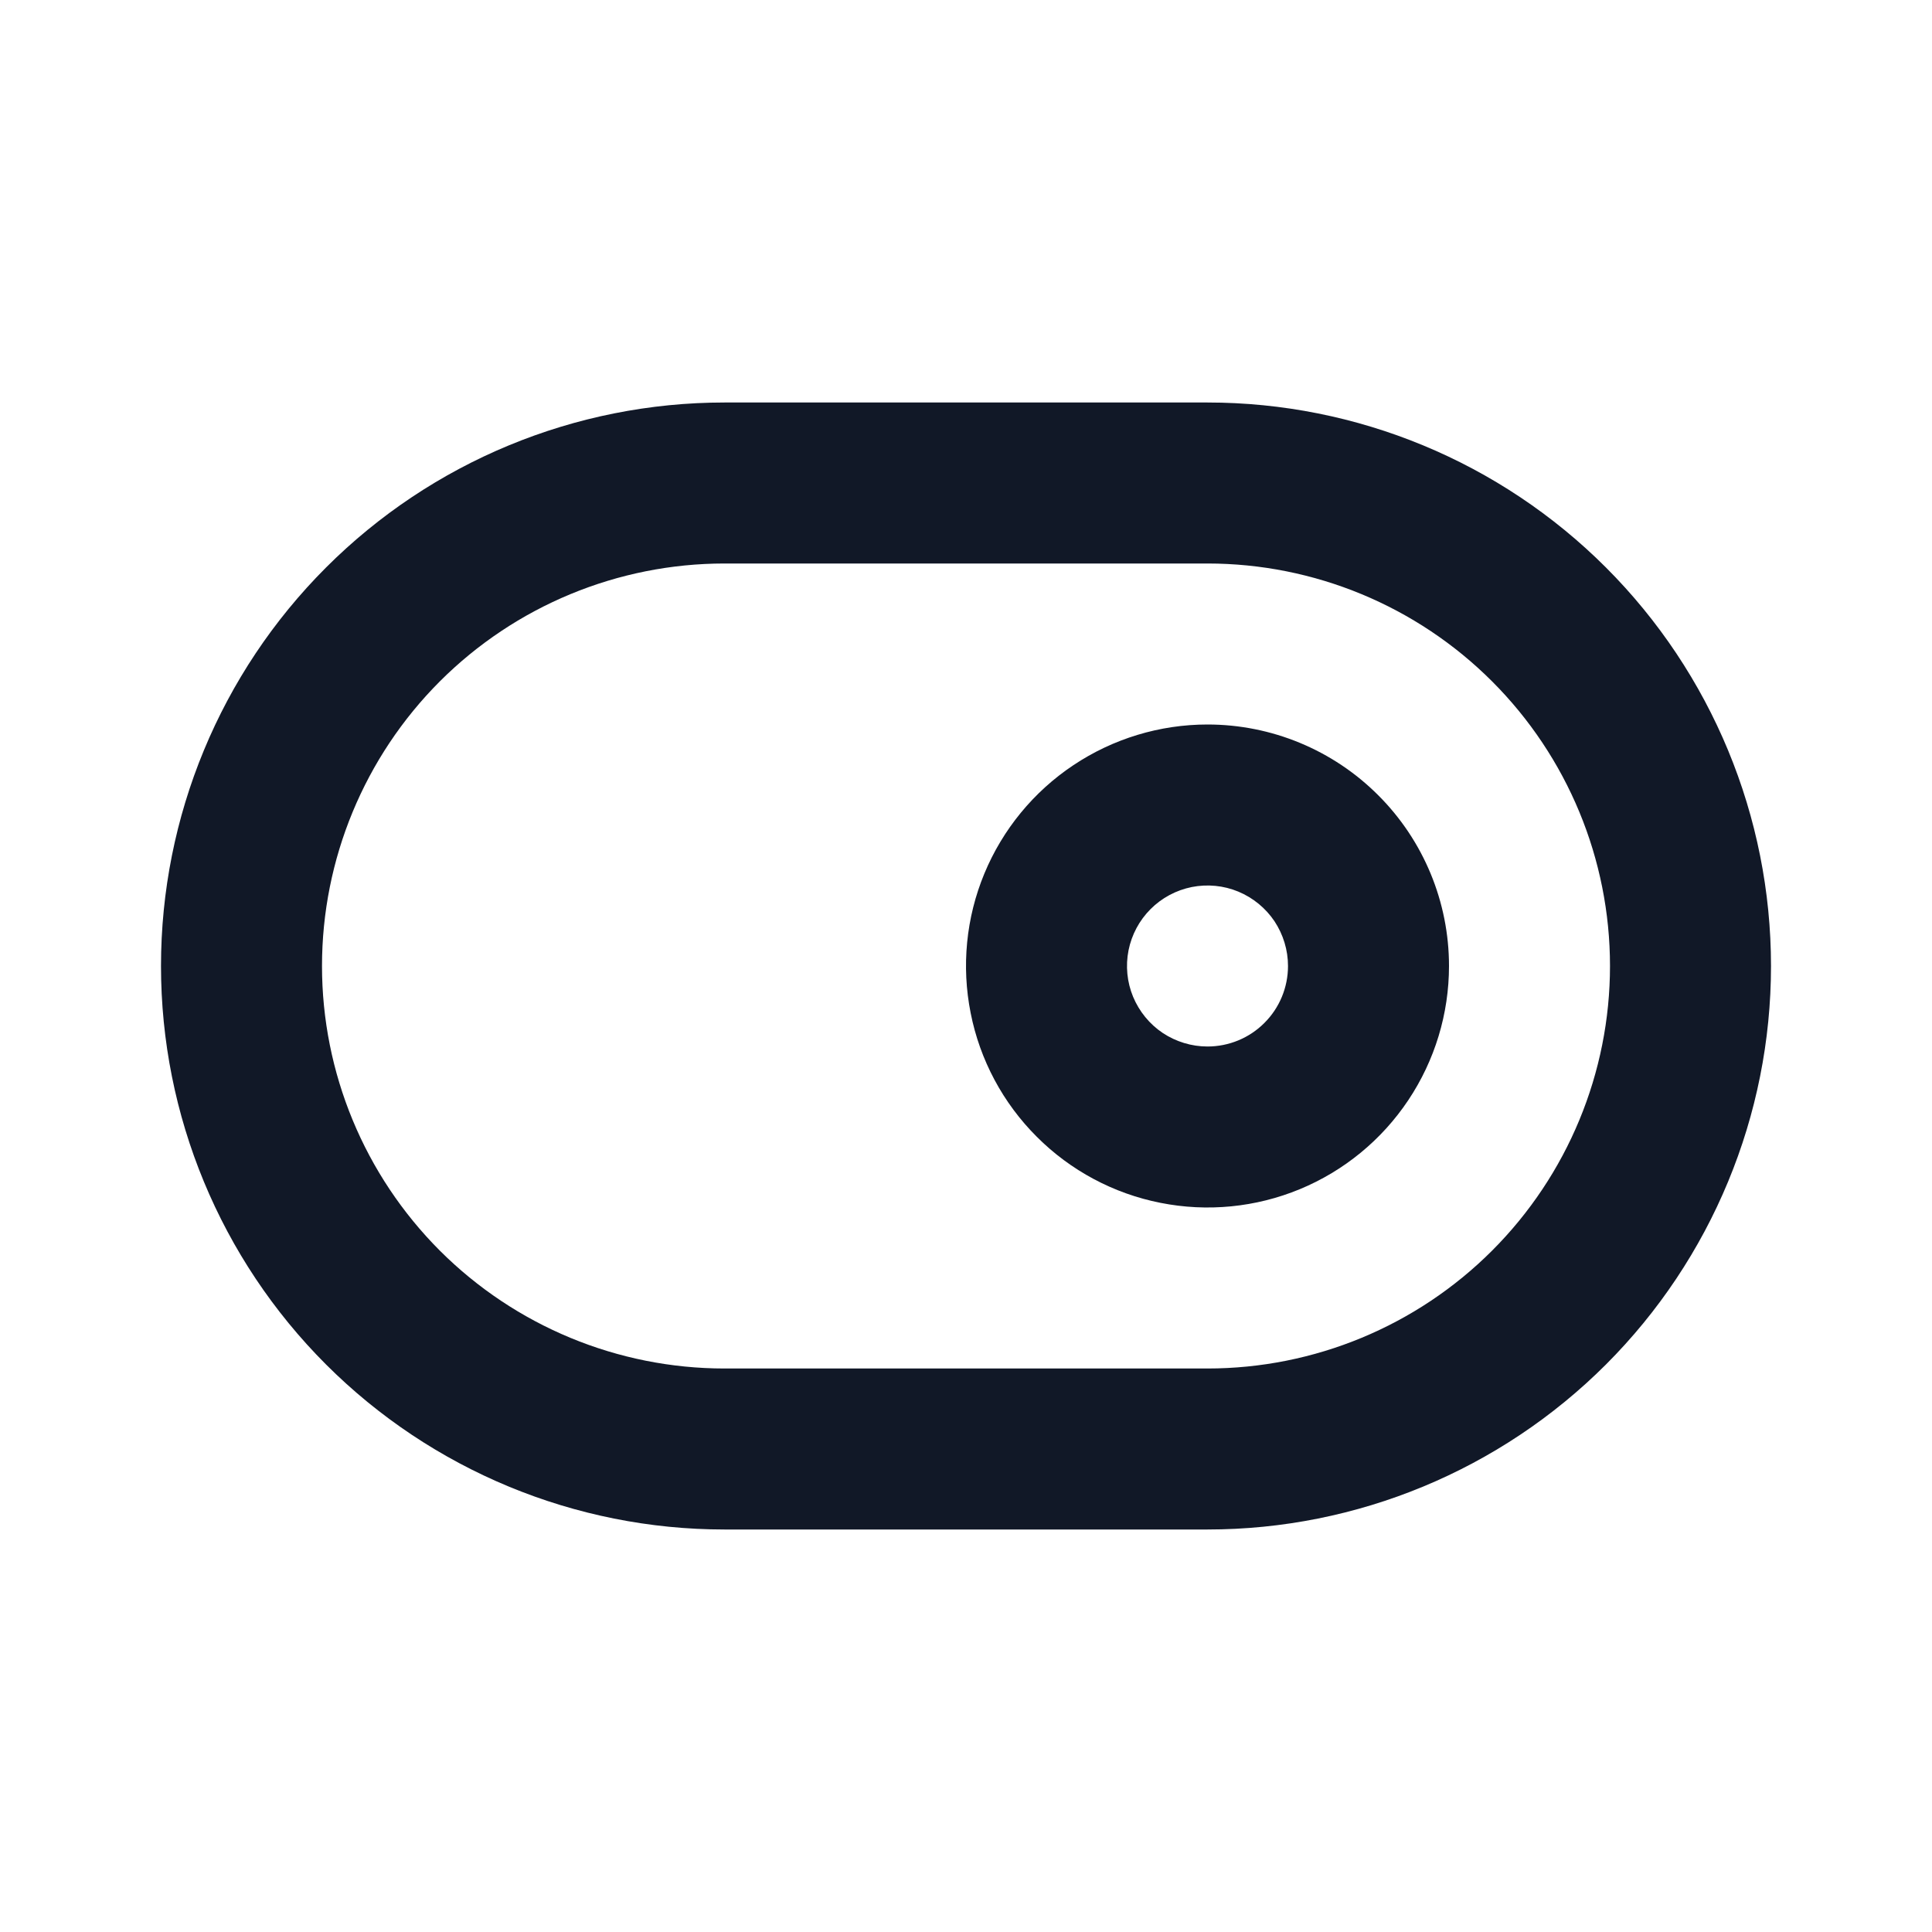 <svg width="24" height="24" viewBox="0 0 24 24" fill="none" xmlns="http://www.w3.org/2000/svg">
<g clip-path="url(#clip0_1_5505)">
<path d="M15 5H9C7.143 5 5.363 5.737 4.05 7.05C2.737 8.363 2 10.143 2 12C2 13.857 2.737 15.637 4.05 16.95C5.363 18.262 7.143 19 9 19H15C16.857 19 18.637 18.262 19.95 16.95C21.262 15.637 22 13.857 22 12C22 10.143 21.262 8.363 19.95 7.05C18.637 5.737 16.857 5 15 5ZM15 17H9C7.674 17 6.402 16.473 5.464 15.536C4.527 14.598 4 13.326 4 12C4 10.674 4.527 9.402 5.464 8.464C6.402 7.527 7.674 7 9 7H15C16.326 7 17.598 7.527 18.535 8.464C19.473 9.402 20 10.674 20 12C20 13.326 19.473 14.598 18.535 15.536C17.598 16.473 16.326 17 15 17Z" fill="#111827"/>
<path d="M15 9C14.407 9 13.827 9.176 13.333 9.506C12.84 9.835 12.455 10.304 12.228 10.852C12.001 11.4 11.942 12.003 12.058 12.585C12.173 13.167 12.459 13.702 12.879 14.121C13.298 14.541 13.833 14.827 14.415 14.942C14.997 15.058 15.6 14.999 16.148 14.772C16.696 14.545 17.165 14.16 17.494 13.667C17.824 13.173 18 12.593 18 12C18 11.204 17.684 10.441 17.121 9.879C16.559 9.316 15.796 9 15 9ZM15 13C14.802 13 14.609 12.941 14.444 12.832C14.28 12.722 14.152 12.565 14.076 12.383C14 12.2 13.981 11.999 14.019 11.805C14.058 11.611 14.153 11.433 14.293 11.293C14.433 11.153 14.611 11.058 14.805 11.019C14.999 10.981 15.2 11 15.383 11.076C15.565 11.152 15.722 11.28 15.832 11.444C15.941 11.609 16 11.802 16 12C16 12.265 15.895 12.52 15.707 12.707C15.52 12.895 15.265 13 15 13Z" fill="#111827"/>
</g>
<defs>
<clipPath id="clip0_1_5505">
<rect width="24" height="24" fill="white"/>
</clipPath>
</defs>
</svg>
